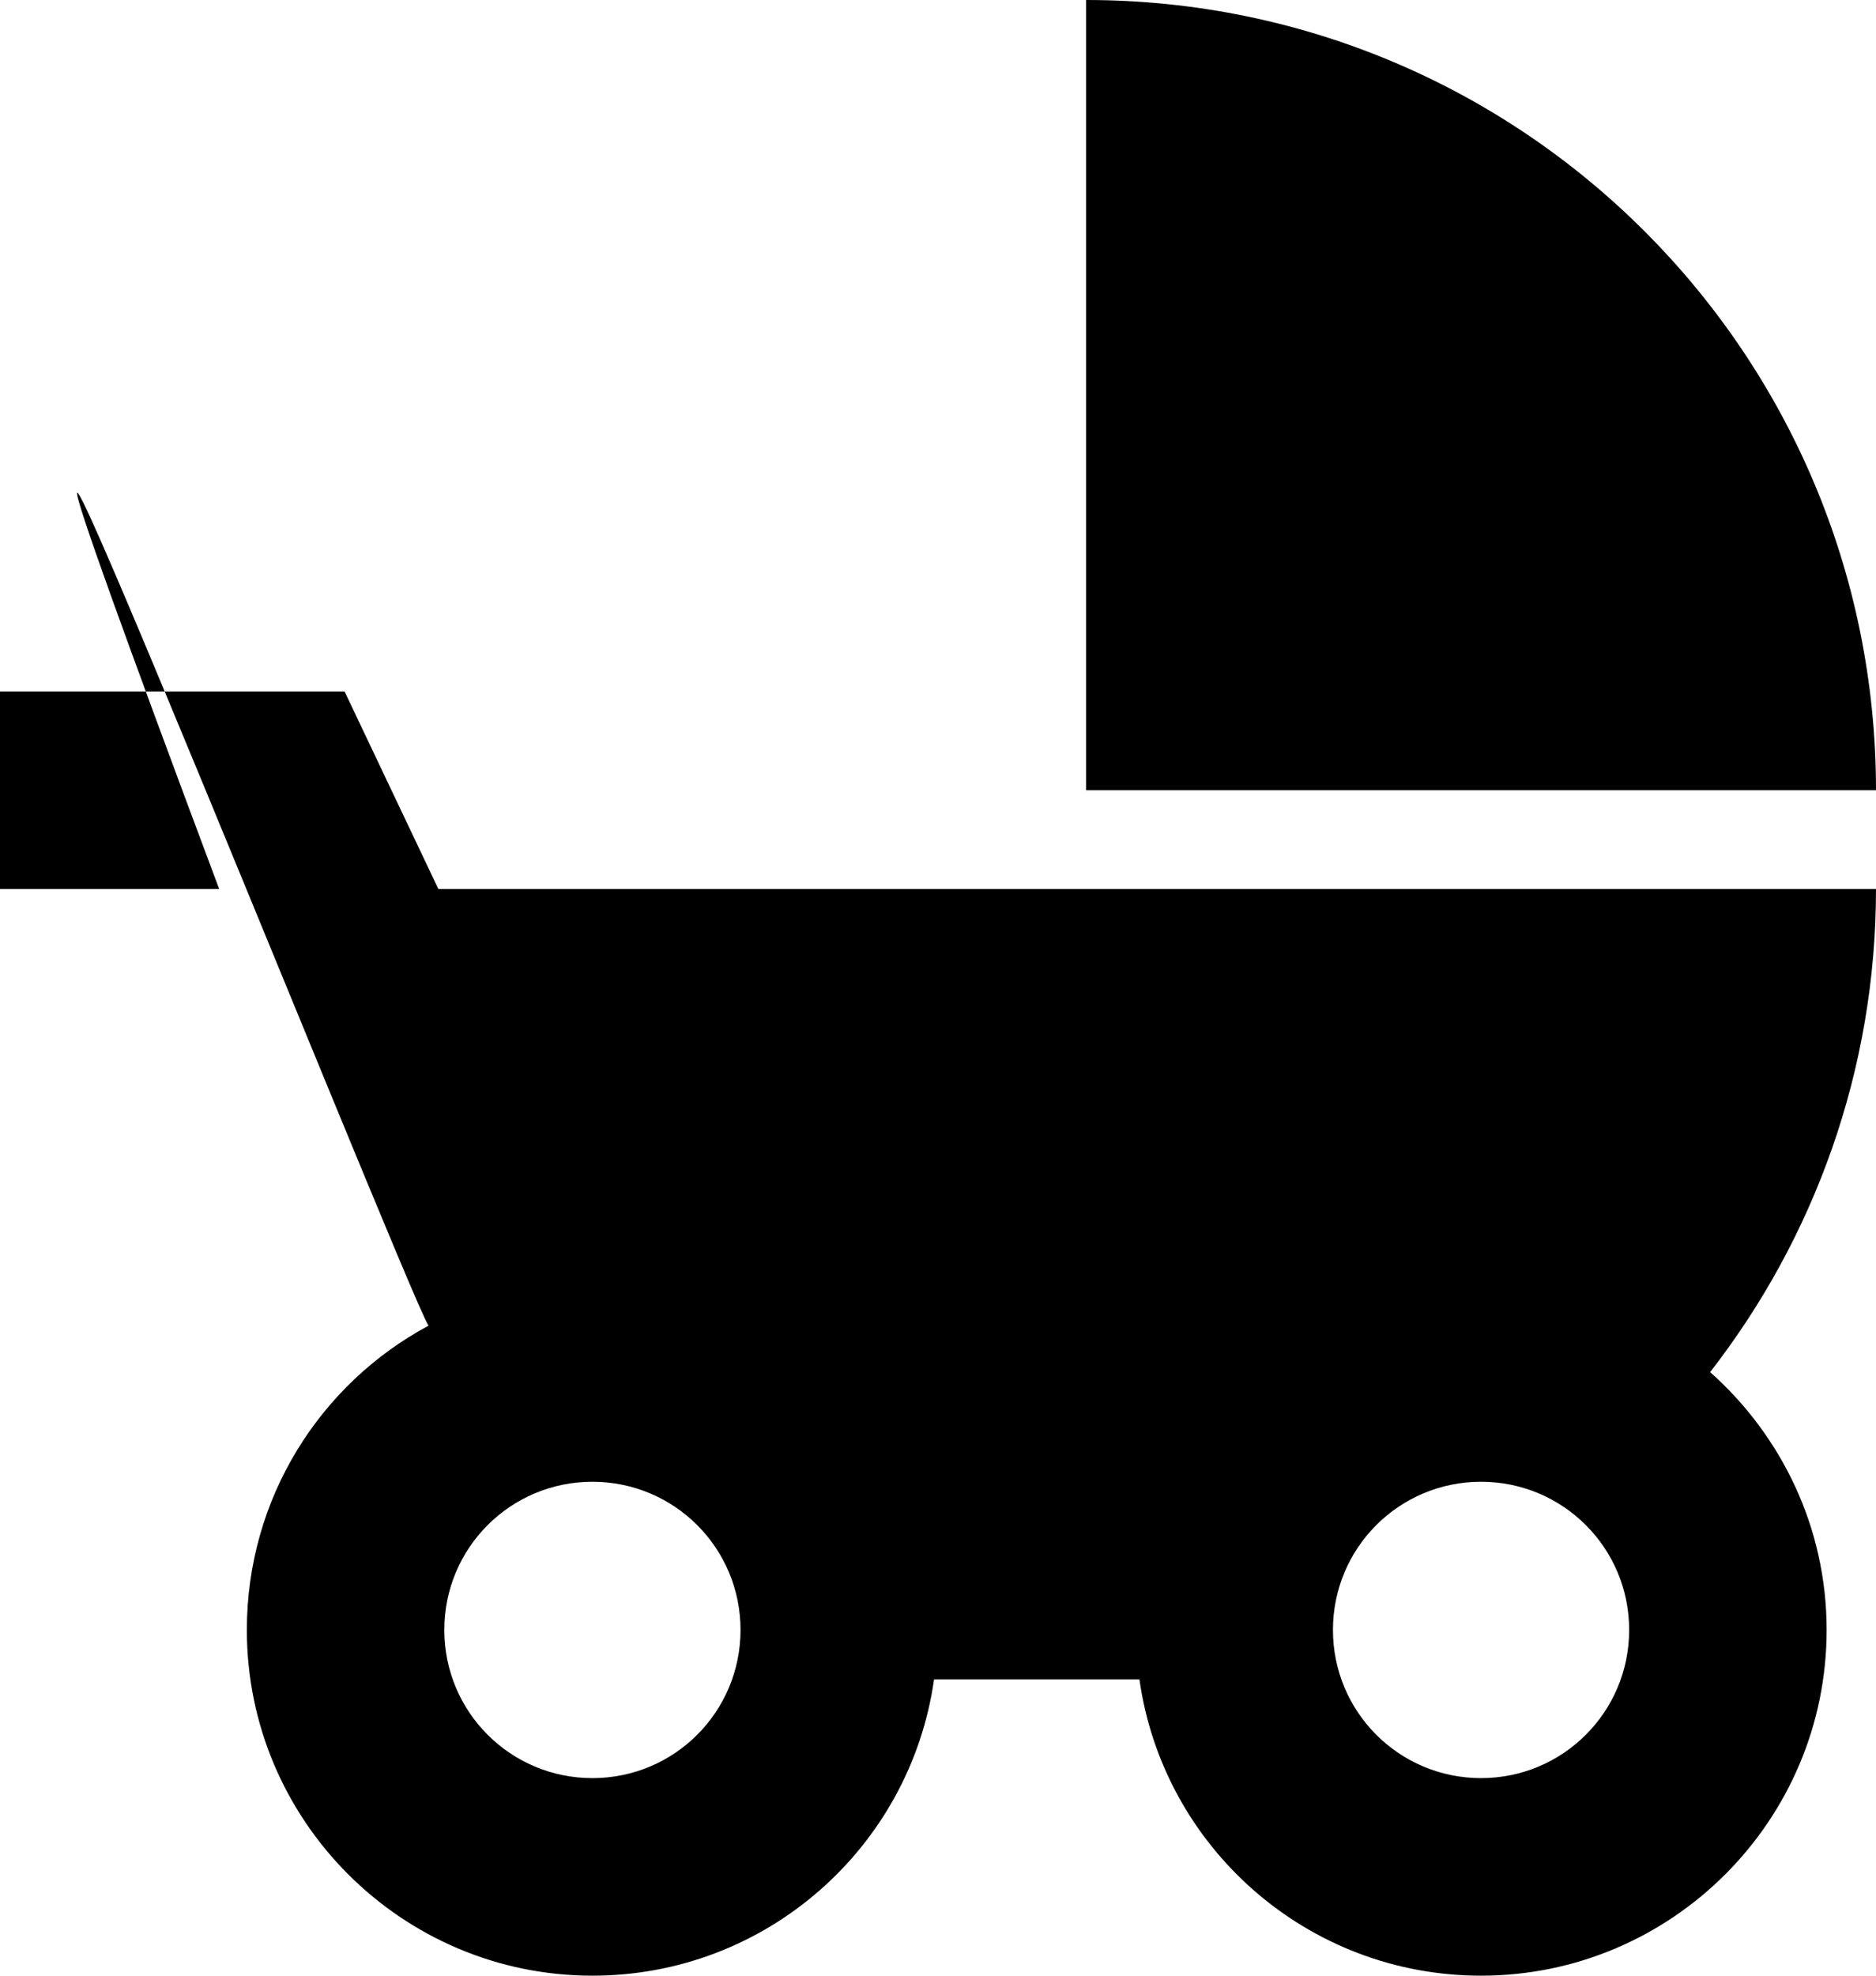 <?xml version="1.0" encoding="UTF-8"?>
<svg width="19px" height="20px" viewBox="0 0 19 20" version="1.1" xmlns="http://www.w3.org/2000/svg" xmlns:xlink="http://www.w3.org/1999/xlink">
    <!-- Generator: Sketch 42 (36781) - http://www.bohemiancoding.com/sketch -->
    <title>ic_child_friendly</title>
    <desc>Created with Sketch.</desc>
    <defs></defs>
    <g id="Page-1" stroke="none" stroke-width="1" fill="none" fill-rule="evenodd">
        <g id="Places" transform="translate(-386, -50)">
            <g id="ic_child_friendly" transform="translate(384, 48)">
                <g id="Icon-24px">
                    <polygon id="Shape" points="0 0 24 0 24 24 0 24"></polygon>
                    <path d="M13,2 L13,10 L21,10 C21,5.58 17.42,2 13,2 L13,2 Z M19.32,15.89 C20.37,14.54 21,12.84 21,11 L6.44,11 L5.49,9 L2,9 L2,11 L4.22,11 C0.1,0 6.11,15.07 6.34,15.42 C5.24,16.01 4.5,17.17 4.5,18.5 C4.5,20.43 6.07,22 8,22 C9.76,22 11.22,20.7 11.46,19 L13.54,19 C13.78,20.7 15.24,22 17,22 C18.93,22 20.5,20.43 20.5,18.5 C20.5,17.46 20.04,16.53 19.32,15.89 L19.32,15.89 Z M8,20 C7.17,20 6.5,19.33 6.5,18.5 C6.5,17.67 7.17,17 8,17 C8.83,17 9.5,17.67 9.5,18.5 C9.5,19.33 8.83,20 8,20 L8,20 Z M17,20 C16.17,20 15.5,19.33 15.5,18.5 C15.5,17.67 16.17,17 17,17 C17.83,17 18.5,17.67 18.5,18.5 C18.5,19.33 17.83,20 17,20 L17,20 Z" id="Shape" fill="#000000"></path>
                </g>
            </g>
        </g>
    </g>
</svg>